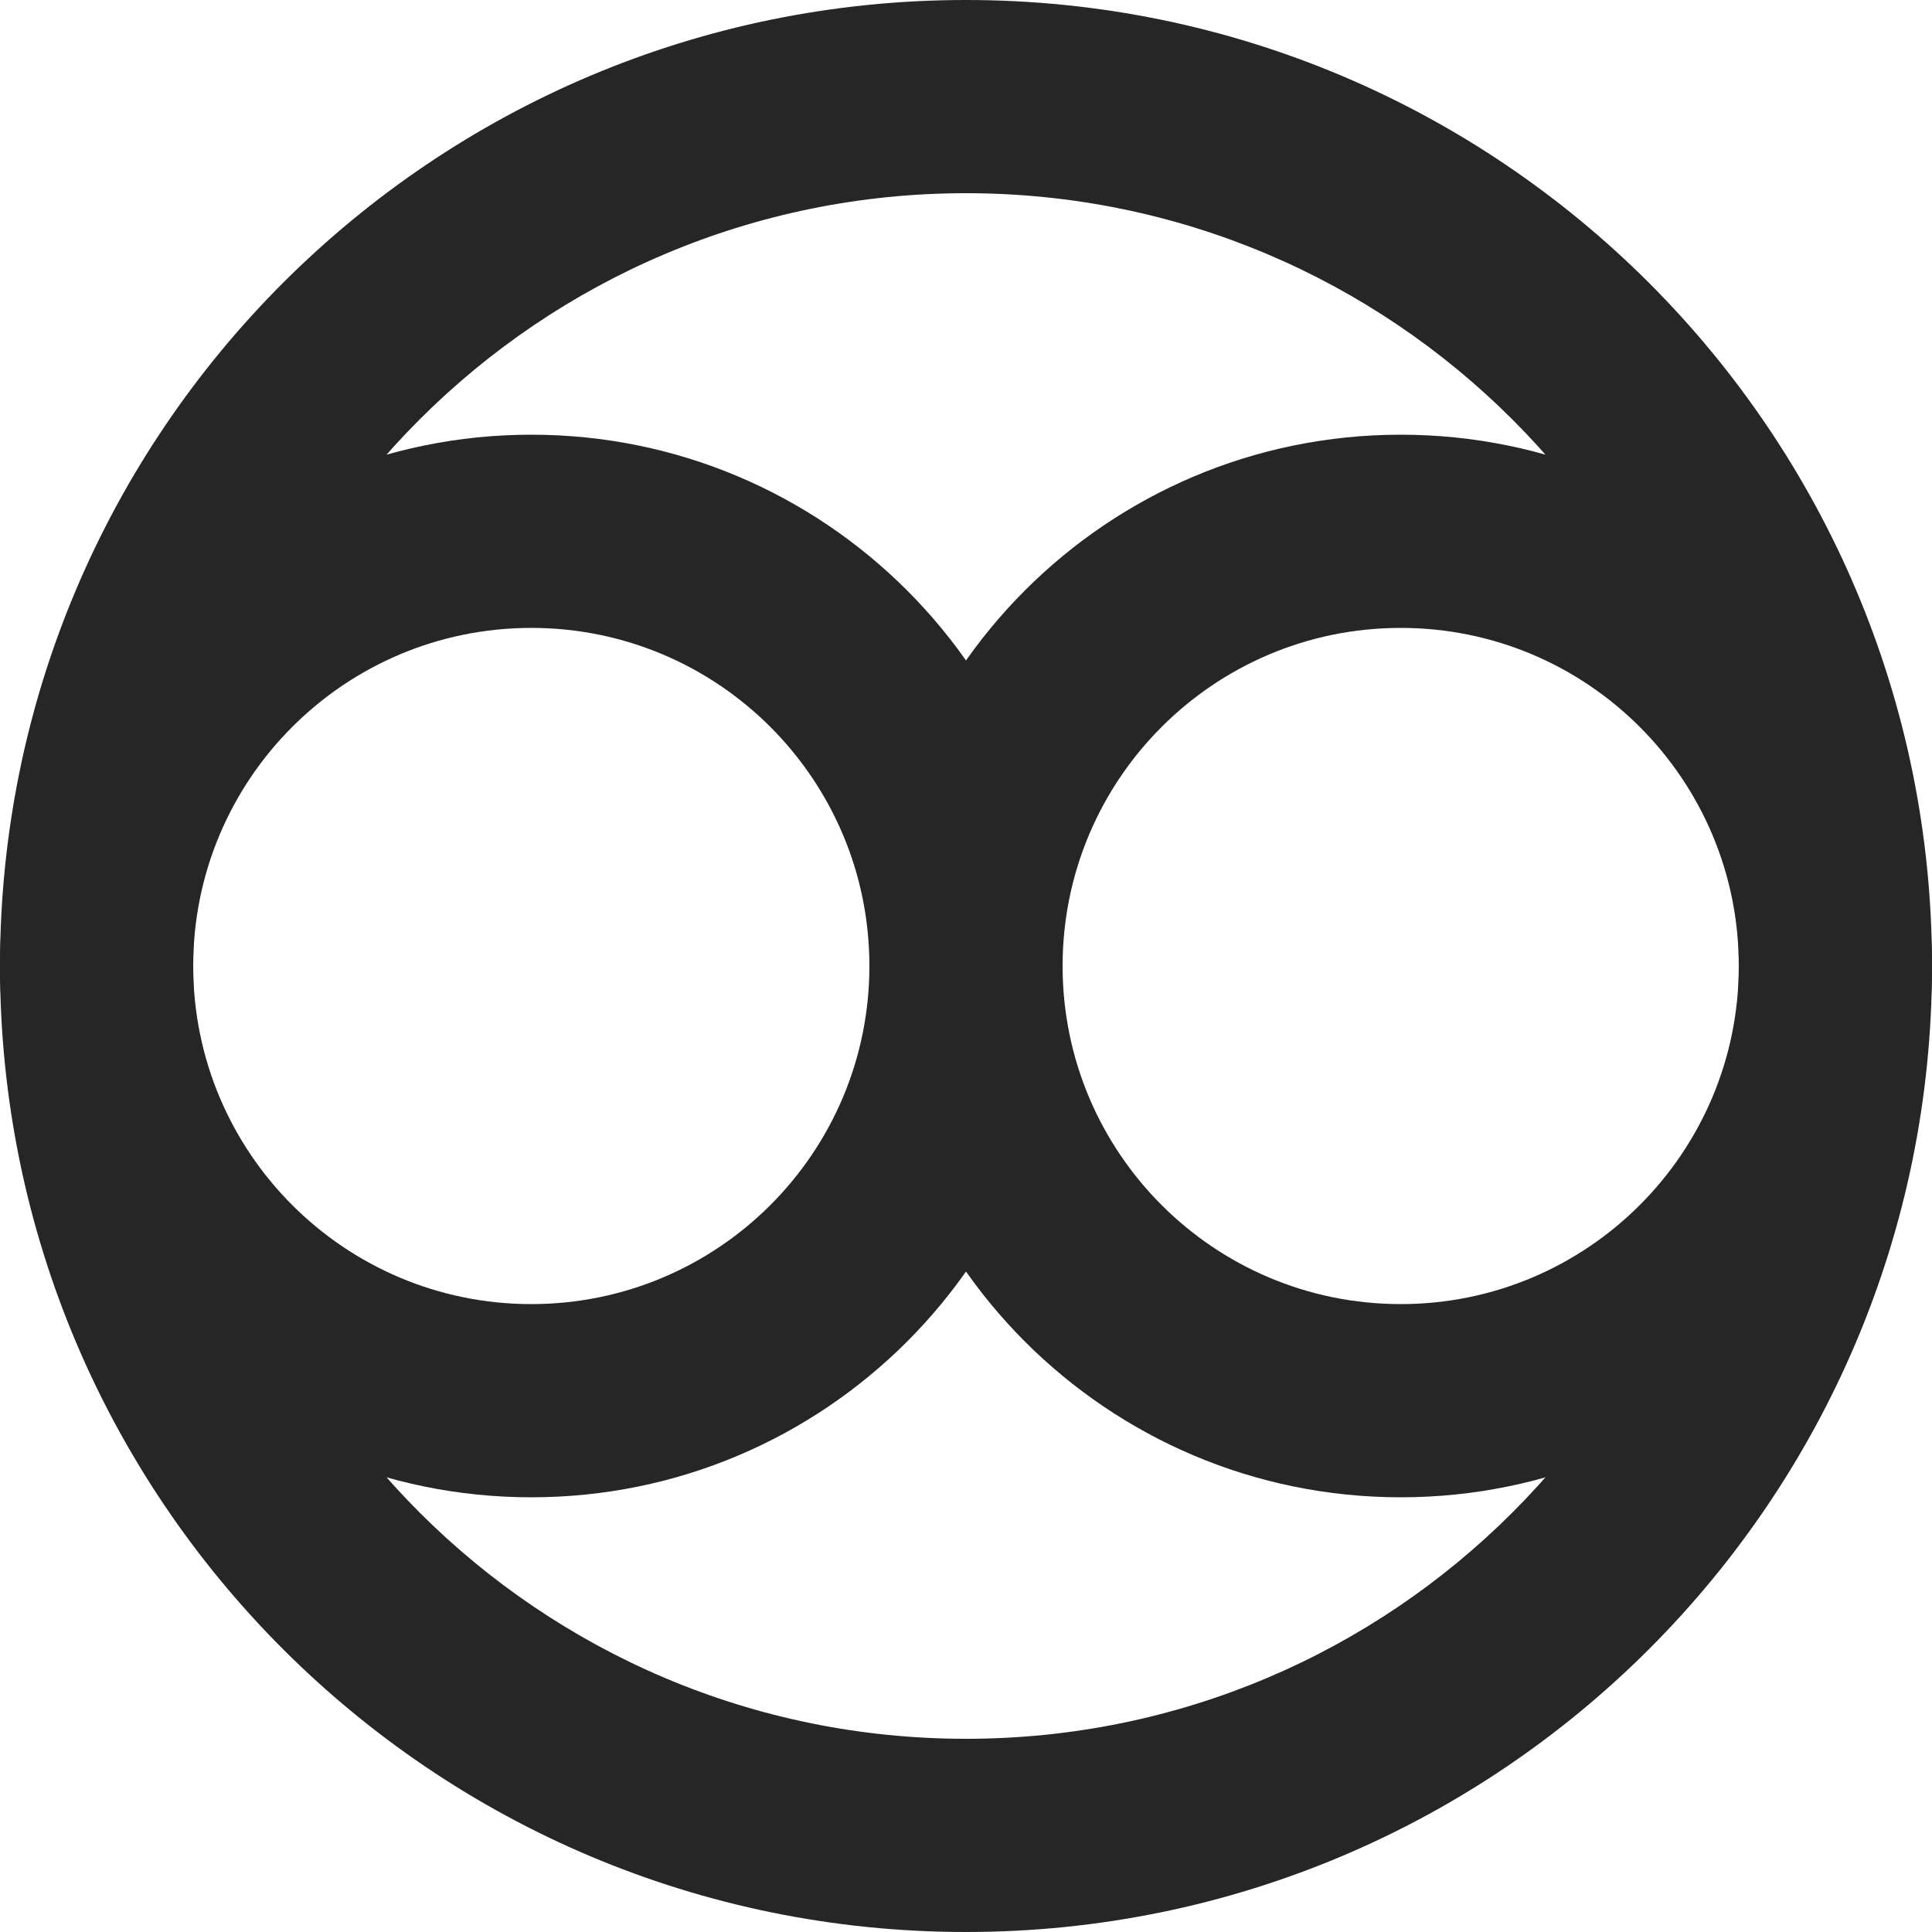 <svg width="40" height="40" viewBox="0 0 40 40" fill="none" xmlns="http://www.w3.org/2000/svg">
<path fill-rule="evenodd" clip-rule="evenodd" d="M20 36C28.837 36 36 28.837 36 20C36 11.163 28.837 4 20 4C11.163 4 4 11.163 4 20C4 28.837 11.163 36 20 36ZM20 40C31.046 40 40 31.046 40 20C40 8.954 31.046 0 20 0C8.954 0 0 8.954 0 20C0 31.046 8.954 40 20 40Z" fill="#262626"/>
<path fill-rule="evenodd" clip-rule="evenodd" d="M11 27C14.866 27 18 23.866 18 20C18 16.134 14.866 13 11 13C7.134 13 4 16.134 4 20C4 23.866 7.134 27 11 27ZM11 31C17.075 31 22 26.075 22 20C22 13.925 17.075 9 11 9C4.925 9 0 13.925 0 20C0 26.075 4.925 31 11 31Z" fill="#262626"/>
<path fill-rule="evenodd" clip-rule="evenodd" d="M29 27C32.866 27 36 23.866 36 20C36 16.134 32.866 13 29 13C25.134 13 22 16.134 22 20C22 23.866 25.134 27 29 27ZM29 31C35.075 31 40 26.075 40 20C40 13.925 35.075 9 29 9C22.925 9 18 13.925 18 20C18 26.075 22.925 31 29 31Z" fill="#262626"/>
</svg>
